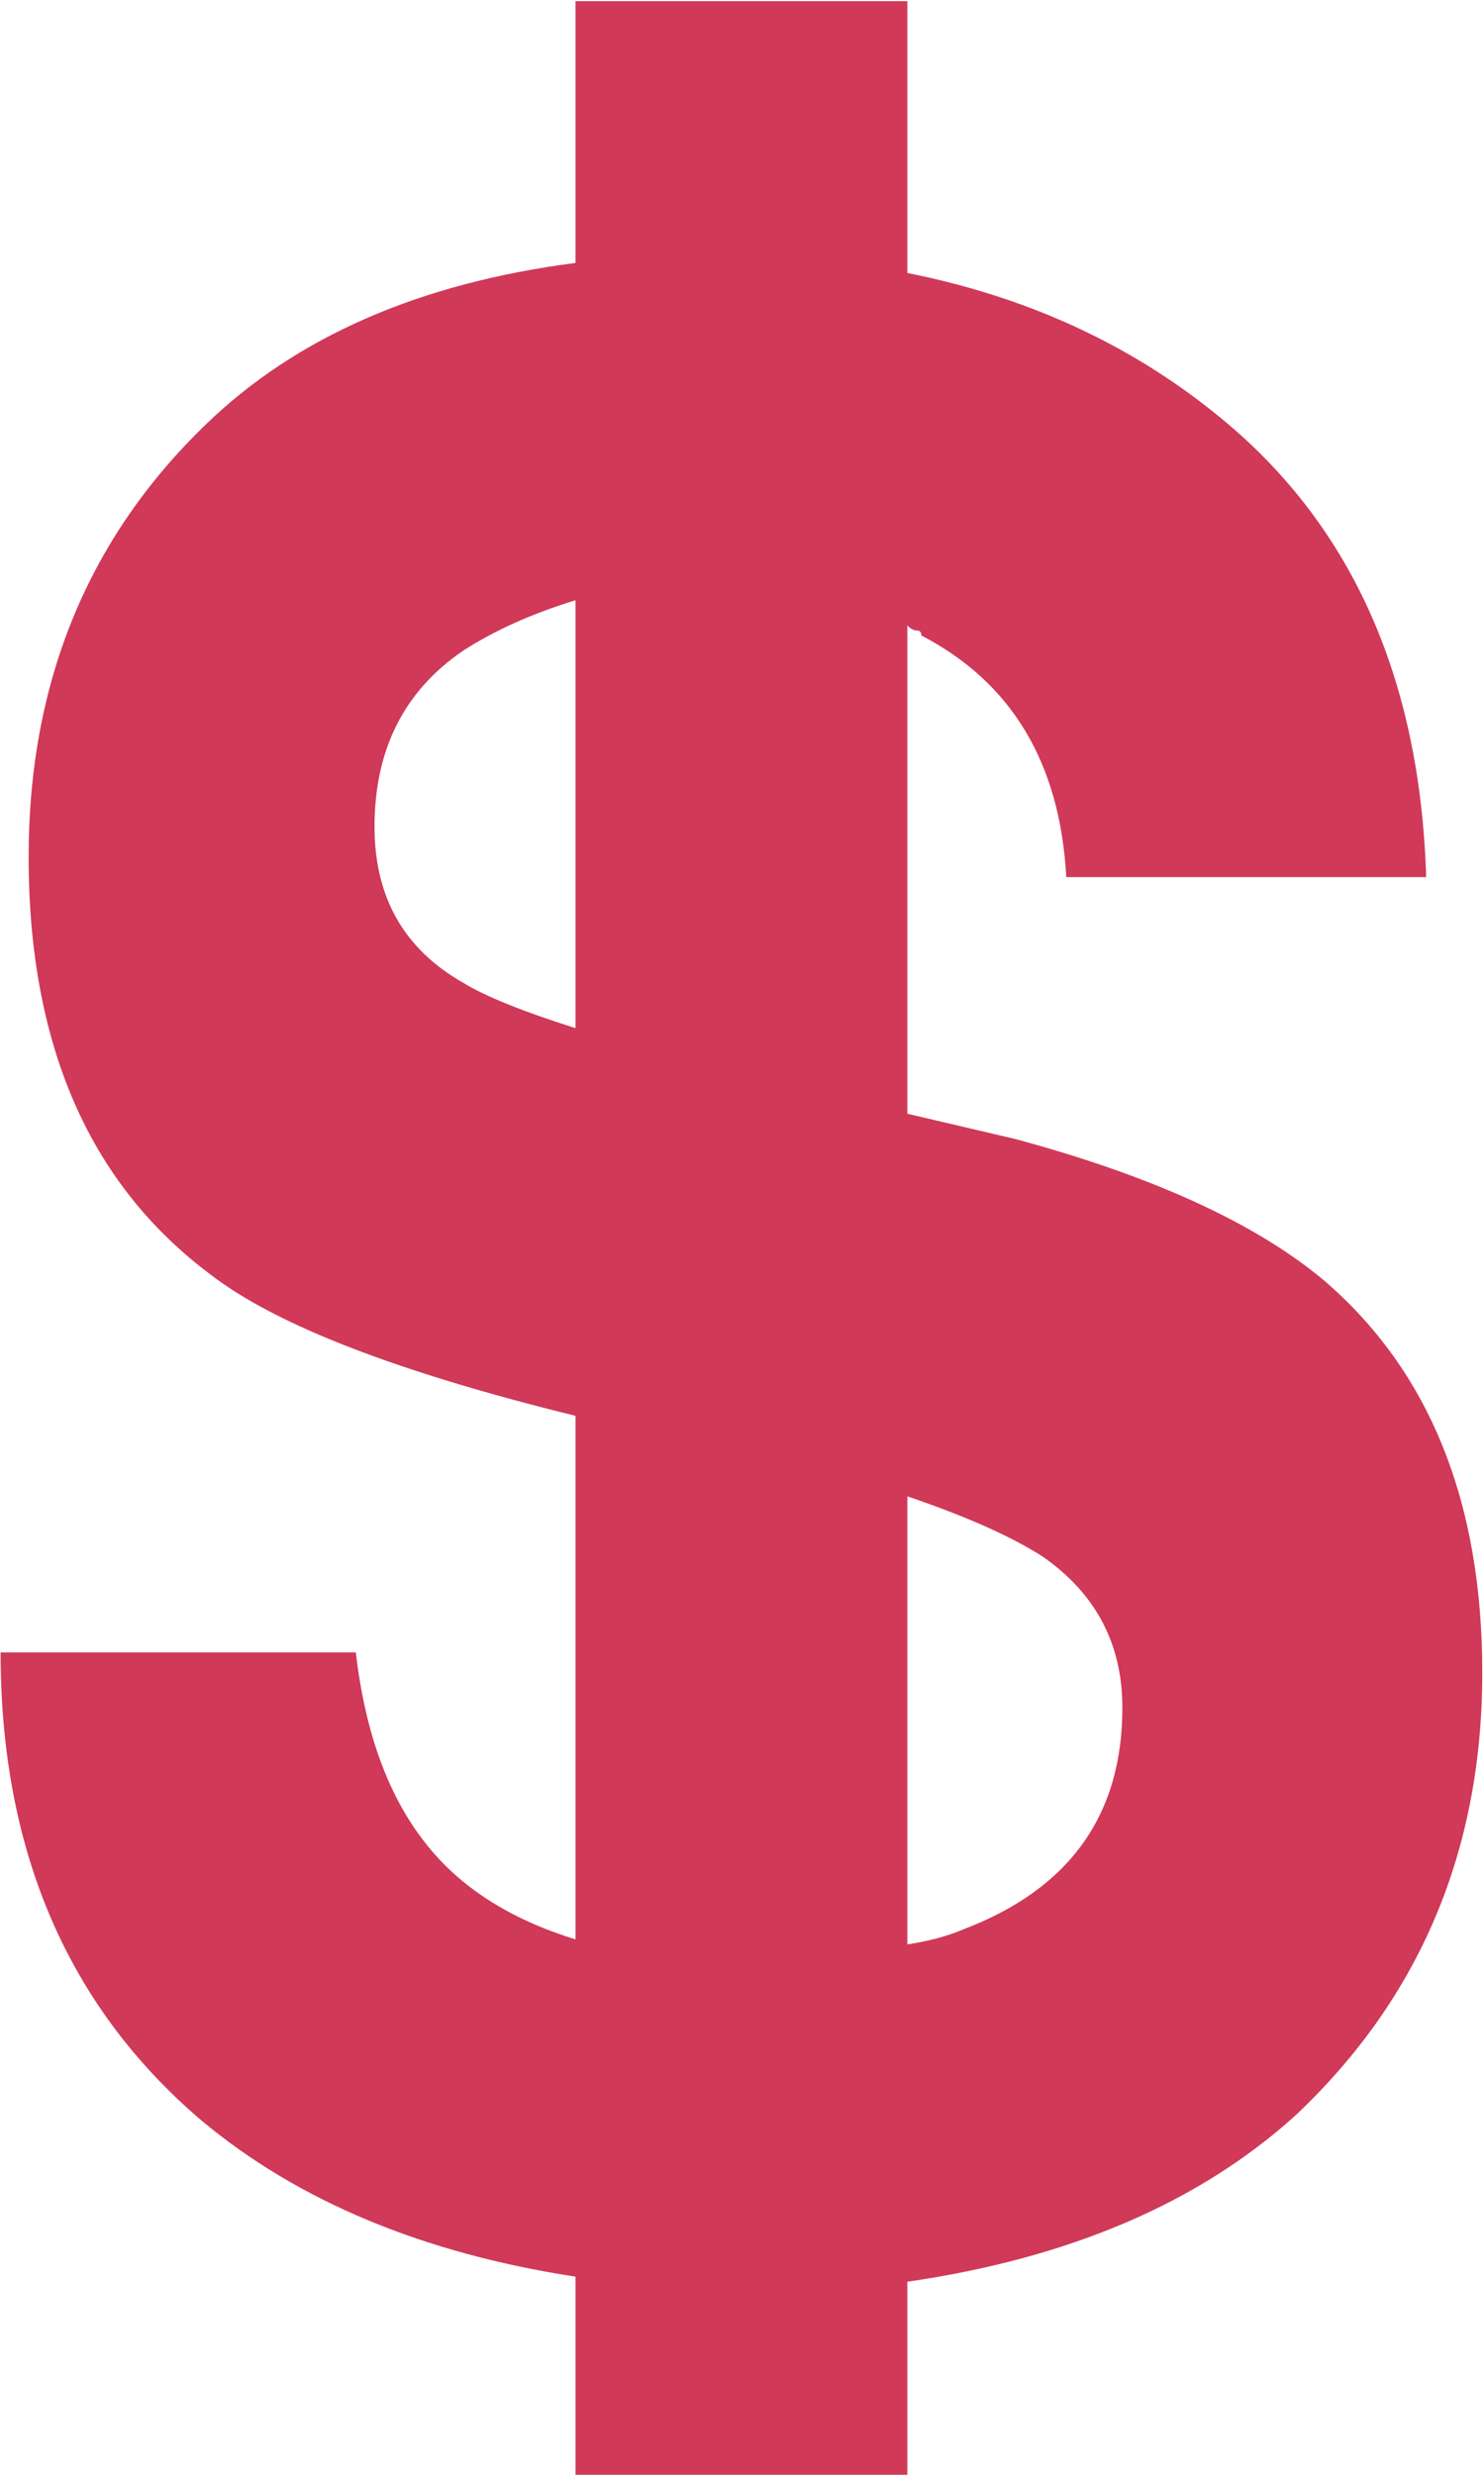 <?xml version="1.0" encoding="UTF-8" standalone="no"?>
<!-- Generator: Adobe Illustrator 18.1.1, SVG Export Plug-In . SVG Version: 6.00 Build 0)  -->

<svg
   xmlns:dc="http://purl.org/dc/elements/1.1/"
   xmlns:cc="http://creativecommons.org/ns#"
   xmlns:rdf="http://www.w3.org/1999/02/22-rdf-syntax-ns#"
   xmlns:svg="http://www.w3.org/2000/svg"
   xmlns="http://www.w3.org/2000/svg"
   xmlns:sodipodi="http://sodipodi.sourceforge.net/DTD/sodipodi-0.dtd"
   xmlns:inkscape="http://www.inkscape.org/namespaces/inkscape"
   version="1.1"
   id="Capa_1"
   x="0px"
   y="0px"
   viewBox="0 0 30 50"
   xml:space="preserve"
   sodipodi:docname="american-dollar-symbol.svg"
   inkscape:version="0.92.4 (5da689c313, 2019-01-14)"
   width="30"
   height="50"><defs
   id="defs897" /><sodipodi:namedview
   pagecolor="#feffff"
   bordercolor="#666666"
   borderopacity="1"
   objecttolerance="10"
   gridtolerance="10"
   guidetolerance="10"
   inkscape:pageopacity="0"
   inkscape:pageshadow="2"
   inkscape:window-width="1920"
   inkscape:window-height="1018"
   id="namedview895"
   showgrid="false"
   inkscape:zoom="0.5"
   inkscape:cx="20.973492"
   inkscape:cy="-59.718363"
   inkscape:window-x="-8"
   inkscape:window-y="-8"
   inkscape:window-maximized="1"
   inkscape:current-layer="g862"
   inkscape:snap-page="true"
   fit-margin-top="0"
   fit-margin-left="0"
   fit-margin-right="0"
   fit-margin-bottom="0"><inkscape:grid
     type="xygrid"
     id="grid901"
     originx="-225.027"
     originy="-375.259" /></sodipodi:namedview>
<g
   id="g862"
   style="fill:#aa0000;fill-opacity:1"
   transform="matrix(1.549,0,0,0.978,-365.528,-62.999)">
	<g
   id="g860"
   style="fill:#d03958;fill-opacity:1"
   transform="matrix(0.061,0,0,0.104,230.647,64.44)">
		<path
   style="fill:#d03958;fill-opacity:1"
   d="m 370.5,254 c -14.667,-11.333 -36.667,-20.667 -66,-28 l -23,-5 v -97 c 0.667,0.667 1.333,1 2,1 0.667,0 1,0.333 1,1 19.334,9.333 29.668,25.333 31,48 h 77 c -1.333,-40 -16.333,-70.667 -45,-92 -18.667,-14 -40.667,-23.333 -66,-28 V 0 h -71 v 52 c -33.333,4 -59.667,14.667 -79,32 -25.333,22.667 -38,51.334 -38,86 0,37.333 13,65 39,83 14,10 40,19.333 78,28 v 104 c -14,-4 -24.667,-10.333 -32,-19 -8,-9.333 -13,-22 -15,-38 h -76 c 0,39.333 14.333,70.333 43,93 20.667,16 47.333,26.333 80,31 v 40 h 71 v -39 c 34.667,-4.667 62.333,-15.667 83,-33 26.667,-23.333 40,-52.667 40,-88 0,-34 -11.333,-60 -34,-78 z m -160,-50 c -11.333,-3.333 -19.333,-6.333 -24,-9 -12.667,-6.667 -19,-17 -19,-31 0,-15.333 6.333,-27 19,-35 6.667,-4 14.667,-7.333 24,-10 z m 83,179 c -3.333,1.333 -7.333,2.333 -12,3 v -89 c 12.667,4 22.333,8 29,12 11.333,7.333 17,17.333 17,30 0,21.333 -11.333,36 -34,44 z"
   id="path858"
   inkscape:connector-curvature="0" />
	</g>
</g>
<g
   id="g864"
   transform="translate(-225.027,-66.741)">
</g>
<g
   id="g866"
   transform="translate(-225.027,-66.741)">
</g>
<g
   id="g868"
   transform="translate(-225.027,-66.741)">
</g>
<g
   id="g870"
   transform="translate(-225.027,-66.741)">
</g>
<g
   id="g872"
   transform="translate(-225.027,-66.741)">
</g>
<g
   id="g874"
   transform="translate(-225.027,-66.741)">
</g>
<g
   id="g876"
   transform="translate(-225.027,-66.741)">
</g>
<g
   id="g878"
   transform="translate(-225.027,-66.741)">
</g>
<g
   id="g880"
   transform="translate(-225.027,-66.741)">
</g>
<g
   id="g882"
   transform="translate(-225.027,-66.741)">
</g>
<g
   id="g884"
   transform="translate(-225.027,-66.741)">
</g>
<g
   id="g886"
   transform="translate(-225.027,-66.741)">
</g>
<g
   id="g888"
   transform="translate(-225.027,-66.741)">
</g>
<g
   id="g890"
   transform="translate(-225.027,-66.741)">
</g>
<g
   id="g892"
   transform="translate(-225.027,-66.741)">
</g>
</svg>